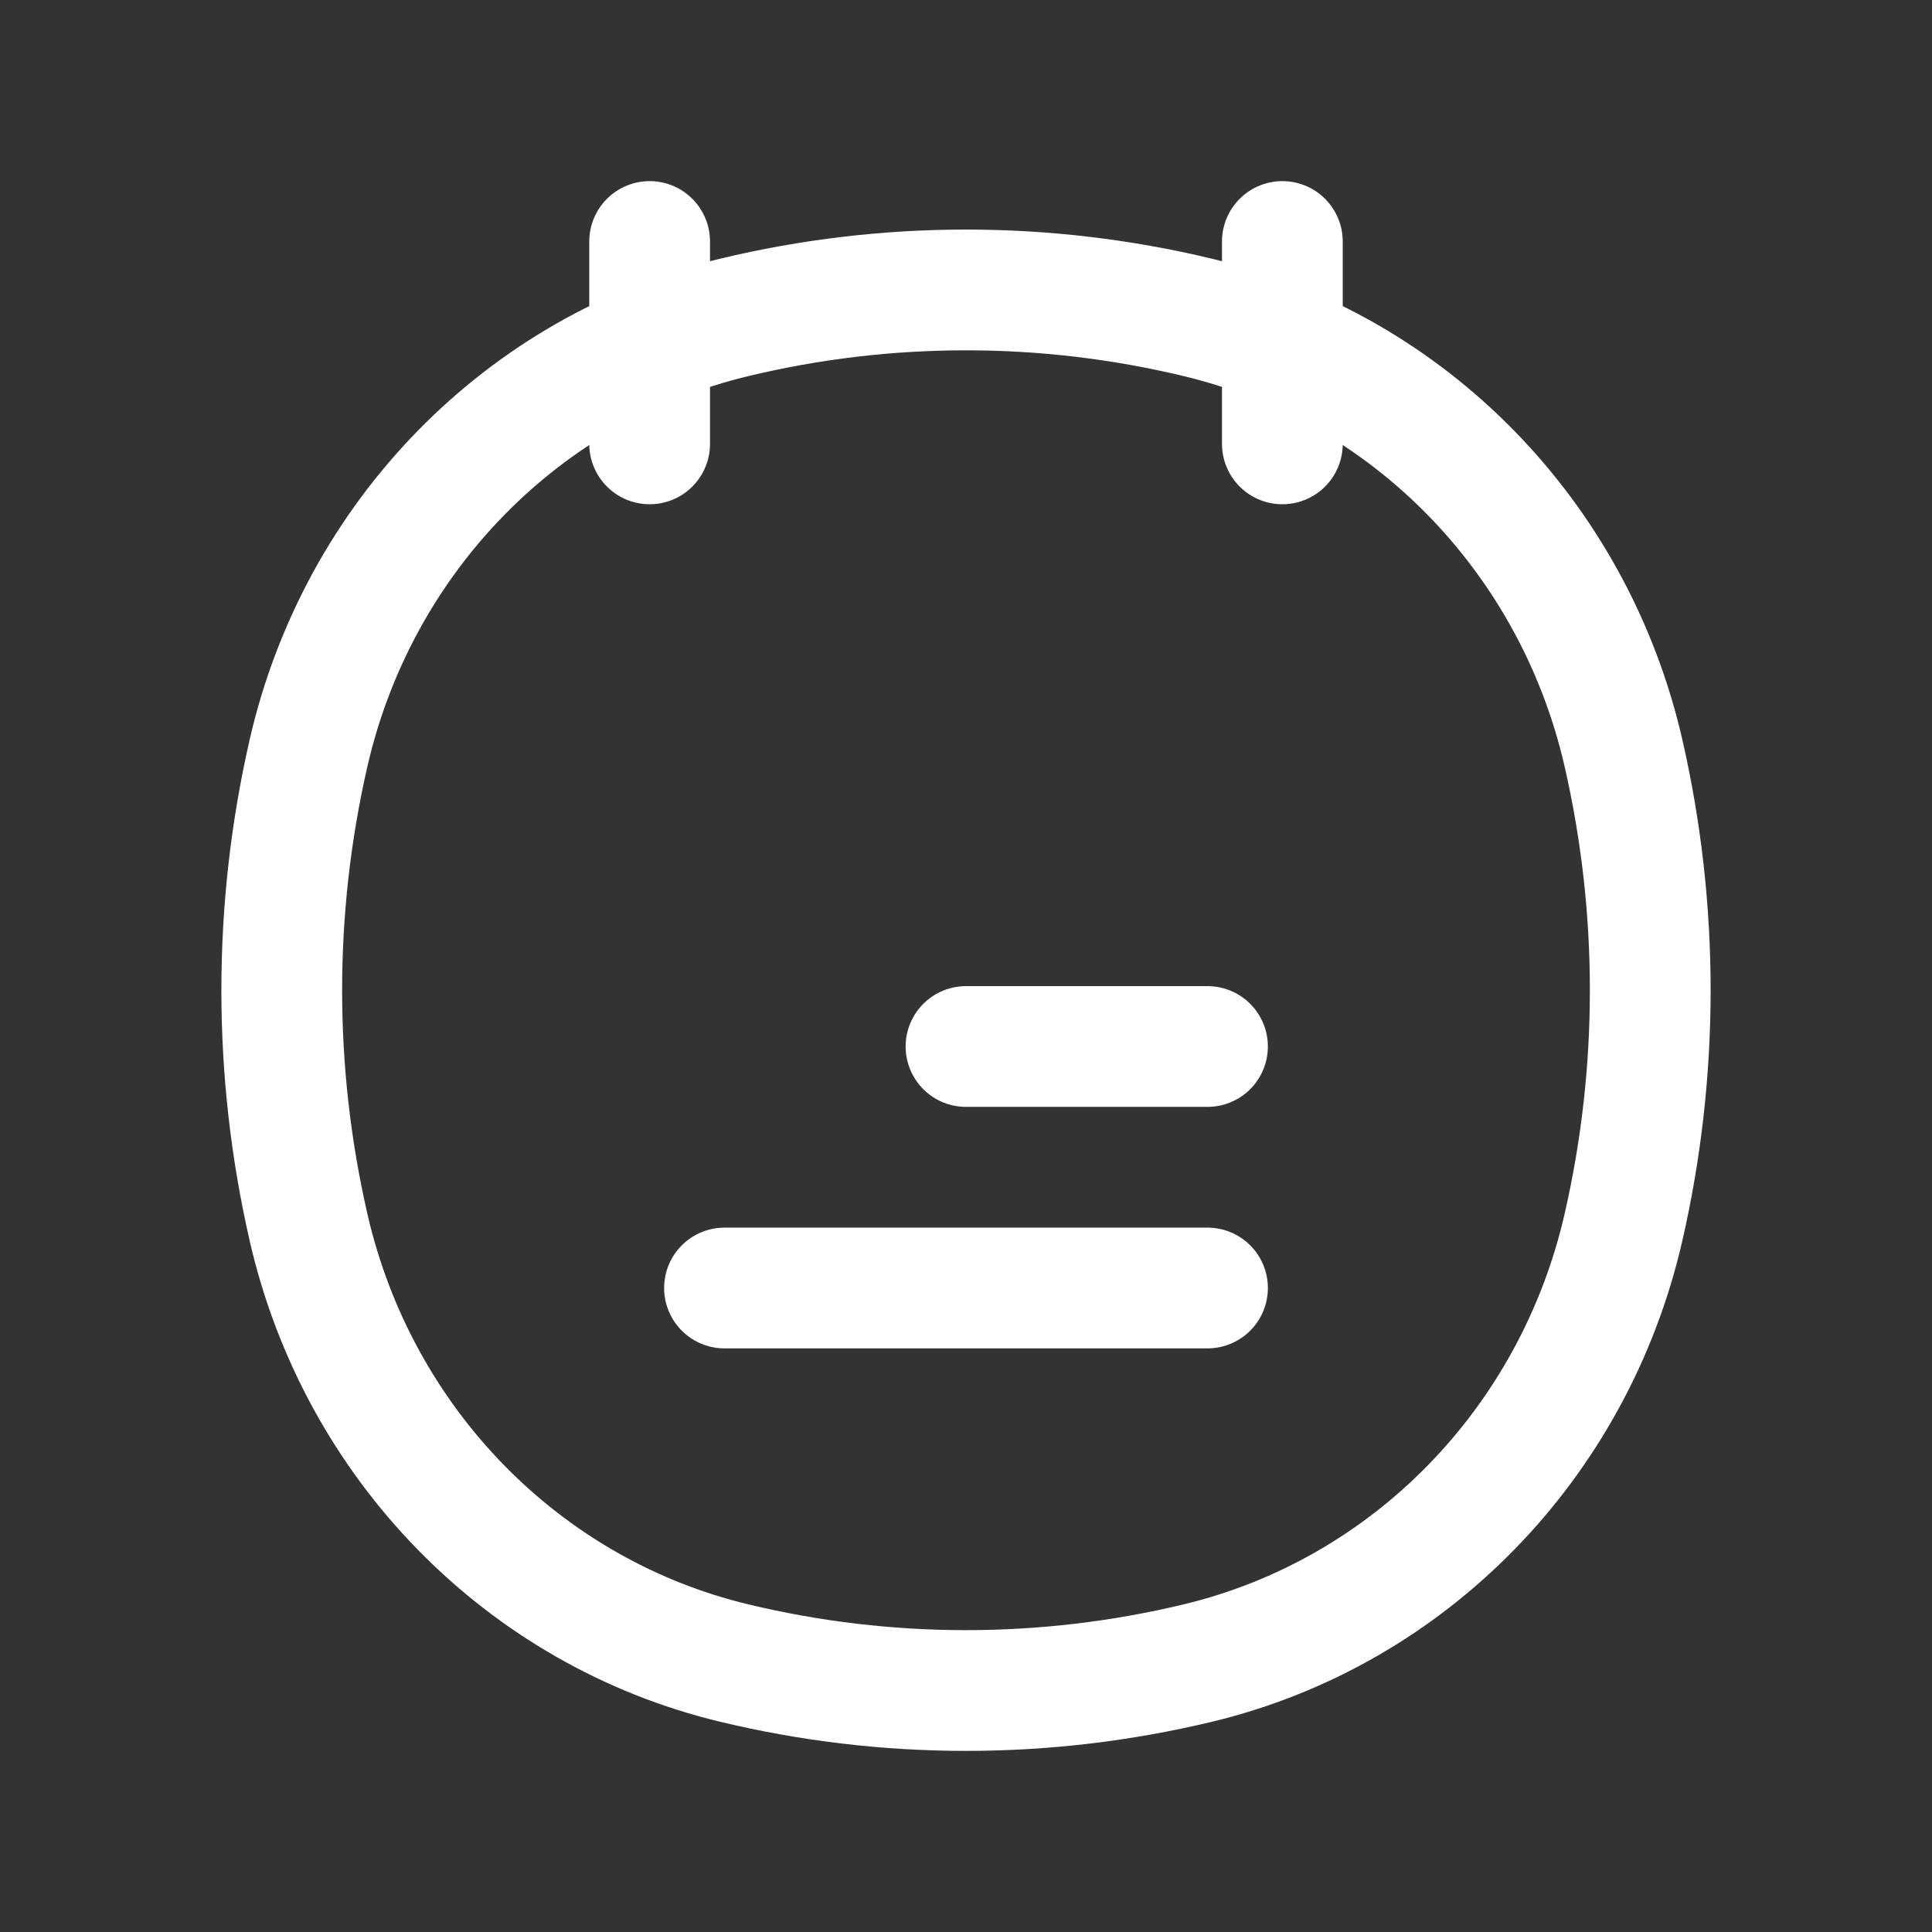 <svg  viewBox="0 0 24 24" fill="none" xmlns="http://www.w3.org/2000/svg">
<rect x="0" y="0" width="24" height="24" fill="#333333" stroke="none"/>
<path d="M8.07 3V5.514M15.93 3V5.514M3.833 15.248C3.389 13.31 3.389 11.292 3.833 9.353C4.449 6.669 6.497 4.573 9.12 3.943C11.014 3.488 12.986 3.488 14.88 3.943C17.503 4.573 19.551 6.669 20.167 9.353C20.611 11.292 20.611 13.31 20.167 15.248C19.551 17.933 17.503 20.029 14.88 20.659C12.986 21.114 11.014 21.114 9.12 20.659C6.497 20.029 4.449 17.933 3.833 15.248Z" stroke="white" stroke-width="1.5" stroke-linecap="round"/>
<path d="M12 13H15M9 16H15" stroke="white" stroke-width="1.5" stroke-linecap="round"/>
</svg>
